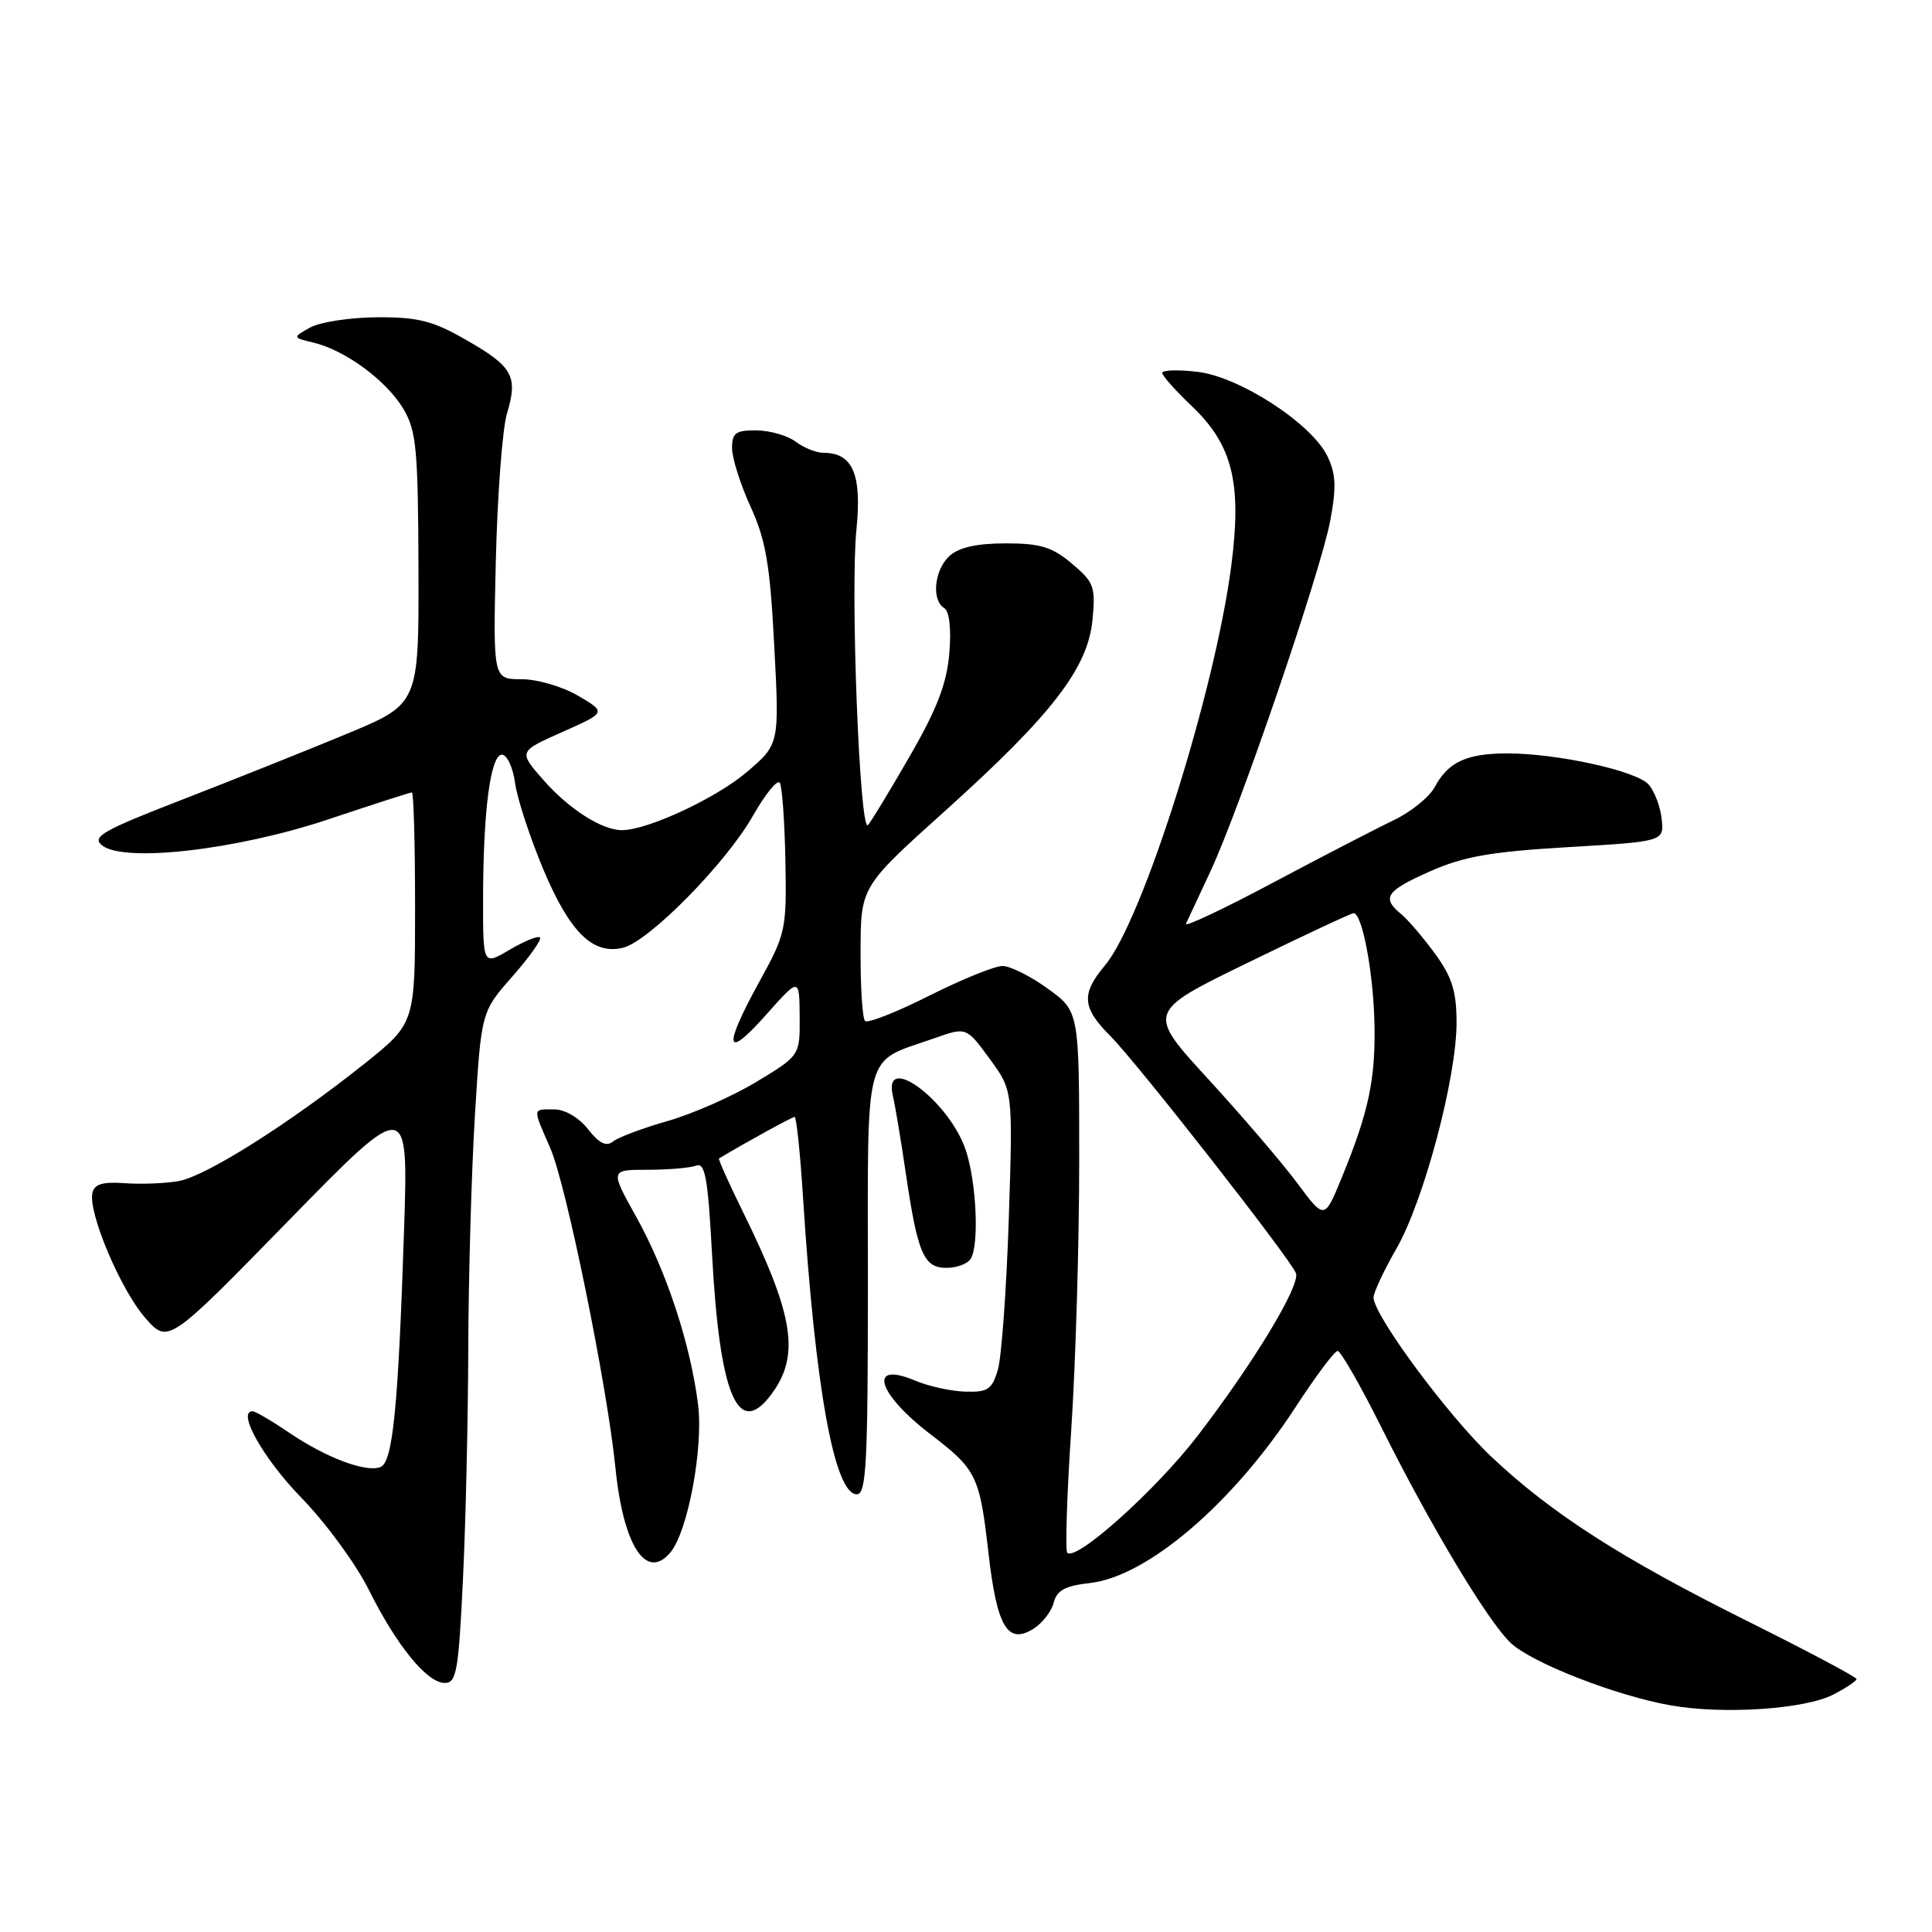 <?xml version="1.0" encoding="UTF-8" standalone="no"?>
<!DOCTYPE svg PUBLIC "-//W3C//DTD SVG 1.1//EN" "http://www.w3.org/Graphics/SVG/1.1/DTD/svg11.dtd" >
<svg xmlns="http://www.w3.org/2000/svg" xmlns:xlink="http://www.w3.org/1999/xlink" version="1.1" viewBox="0 0 256 256">
 <g >
 <path fill="currentColor"
d=" M 242.92 224.54 C 244.62 223.66 246.00 222.74 246.00 222.48 C 246.00 222.22 239.59 218.82 231.75 214.91 C 214.86 206.50 205.62 200.58 197.63 193.04 C 191.89 187.63 182.00 174.26 182.00 171.92 C 182.00 171.27 183.37 168.35 185.05 165.42 C 188.68 159.07 193.00 142.82 193.00 135.52 C 193.00 131.37 192.42 129.50 190.17 126.40 C 188.61 124.26 186.58 121.88 185.67 121.13 C 183.02 118.95 183.64 118.05 189.53 115.44 C 193.98 113.48 197.57 112.85 207.78 112.25 C 220.50 111.50 220.50 111.50 220.18 108.50 C 220.00 106.85 219.21 104.80 218.44 103.94 C 216.81 102.13 206.34 99.83 199.72 99.83 C 194.35 99.83 191.89 100.97 190.12 104.27 C 189.41 105.61 186.95 107.59 184.66 108.69 C 182.37 109.78 175.15 113.52 168.62 116.99 C 162.08 120.47 156.92 122.90 157.15 122.40 C 157.37 121.91 158.83 118.80 160.37 115.50 C 164.24 107.25 175.01 75.73 176.27 68.96 C 177.09 64.58 177.02 62.80 175.90 60.47 C 173.81 56.12 164.21 49.89 158.61 49.26 C 156.07 48.97 154.00 49.04 154.00 49.41 C 154.00 49.78 155.75 51.75 157.90 53.79 C 163.34 58.97 164.58 64.00 163.14 75.05 C 160.95 91.78 151.39 122.01 146.42 127.91 C 143.23 131.71 143.37 133.52 147.14 137.29 C 150.65 140.80 170.98 166.79 171.72 168.70 C 172.33 170.30 166.17 180.50 158.74 190.19 C 153.22 197.39 142.60 206.93 141.42 205.75 C 141.13 205.46 141.37 198.09 141.95 189.38 C 142.53 180.66 143.00 164.64 143.00 153.77 C 143.00 134.01 143.00 134.01 138.85 131.01 C 136.57 129.35 133.86 128.00 132.83 128.00 C 131.80 128.00 127.42 129.78 123.10 131.95 C 118.77 134.13 114.96 135.63 114.62 135.28 C 114.28 134.94 114.01 130.80 114.03 126.08 C 114.05 117.50 114.05 117.50 125.17 107.50 C 139.38 94.72 144.15 88.54 144.76 82.14 C 145.18 77.74 144.97 77.15 142.03 74.68 C 139.41 72.47 137.86 72.00 133.25 72.00 C 129.45 72.00 127.07 72.53 125.83 73.65 C 123.80 75.49 123.39 79.50 125.11 80.57 C 125.80 80.99 126.06 83.29 125.79 86.56 C 125.45 90.57 124.18 93.90 120.56 100.18 C 117.92 104.76 115.43 108.87 115.01 109.33 C 113.92 110.51 112.66 78.36 113.48 70.19 C 114.22 62.85 113.00 60.00 109.12 60.00 C 108.16 60.00 106.51 59.34 105.44 58.53 C 104.37 57.72 102.04 57.05 100.25 57.03 C 97.49 57.00 97.00 57.36 97.00 59.38 C 97.00 60.69 98.10 64.18 99.45 67.13 C 101.48 71.57 102.03 74.77 102.59 85.55 C 103.28 98.61 103.28 98.61 98.97 102.29 C 94.93 105.75 85.80 110.00 82.41 110.00 C 79.75 110.00 75.39 107.21 71.99 103.34 C 68.69 99.58 68.69 99.58 74.52 96.99 C 80.35 94.40 80.35 94.40 76.62 92.20 C 74.55 90.98 71.20 90.00 69.11 90.00 C 65.33 90.00 65.33 90.00 65.70 74.25 C 65.91 65.59 66.57 56.85 67.17 54.82 C 68.66 49.85 67.97 48.60 61.80 45.06 C 57.36 42.51 55.44 42.02 50.00 42.04 C 46.42 42.06 42.43 42.67 41.11 43.39 C 38.73 44.72 38.73 44.72 41.61 45.42 C 45.83 46.45 51.26 50.48 53.47 54.21 C 55.17 57.09 55.40 59.56 55.45 75.37 C 55.50 93.27 55.50 93.27 46.00 97.22 C 40.77 99.39 30.97 103.31 24.21 105.93 C 13.68 110.01 12.14 110.87 13.49 111.99 C 16.33 114.35 31.33 112.64 43.50 108.57 C 49.36 106.61 54.35 105.00 54.58 105.00 C 54.81 105.00 55.00 111.88 55.00 120.30 C 55.00 135.59 55.00 135.59 48.25 140.98 C 38.35 148.87 27.29 155.86 23.67 156.50 C 21.93 156.81 18.72 156.94 16.54 156.78 C 13.57 156.57 12.49 156.90 12.24 158.10 C 11.69 160.75 16.01 170.94 19.24 174.62 C 22.28 178.08 22.28 178.08 38.19 161.79 C 54.11 145.50 54.11 145.50 53.54 163.00 C 52.76 186.64 52.05 193.77 50.40 194.40 C 48.47 195.14 43.17 193.14 38.32 189.84 C 36.02 188.28 33.83 187.00 33.46 187.00 C 31.35 187.00 34.92 193.32 39.97 198.50 C 43.18 201.80 47.17 207.25 48.84 210.60 C 52.54 218.04 56.58 223.00 58.93 223.00 C 60.49 223.00 60.76 221.45 61.34 209.34 C 61.71 201.83 62.02 187.99 62.05 178.59 C 62.08 169.19 62.47 155.33 62.93 147.78 C 63.77 134.07 63.77 134.07 67.90 129.38 C 70.17 126.80 71.81 124.48 71.55 124.22 C 71.30 123.96 69.49 124.69 67.54 125.84 C 64.00 127.93 64.00 127.93 64.01 119.22 C 64.02 107.45 64.99 100.00 66.51 100.00 C 67.18 100.00 67.97 101.69 68.25 103.75 C 68.53 105.81 70.22 110.97 72.00 115.22 C 75.53 123.59 78.58 126.57 82.59 125.57 C 86.03 124.70 96.16 114.42 99.73 108.16 C 101.40 105.22 103.02 103.23 103.33 103.73 C 103.64 104.23 103.97 108.88 104.07 114.07 C 104.24 123.18 104.12 123.73 100.62 130.08 C 95.76 138.91 96.09 140.57 101.48 134.50 C 105.92 129.50 105.92 129.50 105.96 134.68 C 106.00 139.86 106.00 139.86 100.25 143.34 C 97.09 145.25 91.80 147.59 88.50 148.53 C 85.20 149.47 81.93 150.69 81.24 151.25 C 80.34 151.97 79.41 151.52 77.92 149.63 C 76.70 148.08 74.86 147.00 73.43 147.00 C 70.52 147.00 70.55 146.71 72.91 152.12 C 75.03 156.96 80.44 183.53 81.55 194.50 C 82.59 204.87 85.65 209.54 88.85 205.68 C 91.15 202.91 93.21 191.86 92.50 186.14 C 91.50 178.11 88.31 168.44 84.31 161.25 C 80.83 155.00 80.83 155.00 85.83 155.00 C 88.58 155.00 91.48 154.75 92.26 154.45 C 93.43 154.00 93.81 156.14 94.35 166.20 C 95.35 184.79 97.75 190.59 102.09 184.91 C 106.06 179.70 105.28 174.48 98.44 160.57 C 96.56 156.76 95.14 153.57 95.27 153.50 C 98.95 151.30 104.97 148.00 105.29 148.00 C 105.53 148.00 106.04 152.84 106.41 158.75 C 108.03 184.00 110.57 198.00 113.53 198.00 C 114.79 198.00 115.00 193.99 115.00 170.02 C 115.00 138.31 114.29 140.93 123.79 137.58 C 128.04 136.07 128.04 136.07 131.13 140.29 C 134.22 144.50 134.22 144.50 133.67 161.50 C 133.36 170.85 132.71 179.85 132.22 181.50 C 131.45 184.11 130.89 184.49 127.92 184.40 C 126.04 184.35 123.05 183.69 121.29 182.95 C 114.93 180.26 116.19 184.62 123.36 190.10 C 129.38 194.70 129.82 195.60 130.96 205.65 C 132.09 215.56 133.49 217.95 136.91 215.84 C 138.10 215.10 139.32 213.54 139.62 212.37 C 140.03 210.73 141.13 210.13 144.42 209.76 C 152.05 208.90 163.37 199.21 171.69 186.42 C 174.34 182.35 176.83 179.02 177.24 179.01 C 177.65 179.01 180.29 183.61 183.10 189.25 C 189.63 202.31 197.17 214.87 200.19 217.71 C 202.99 220.34 214.07 224.67 221.32 225.96 C 228.28 227.21 239.15 226.49 242.92 224.54 Z  M 128.63 166.79 C 129.76 164.96 129.39 156.72 127.99 152.46 C 125.82 145.89 116.89 139.23 118.32 145.25 C 118.61 146.49 119.38 151.07 120.02 155.44 C 121.60 166.15 122.40 168.00 125.42 168.00 C 126.77 168.00 128.22 167.46 128.63 166.79 Z  M 171.90 156.78 C 169.92 154.11 164.62 147.92 160.12 143.01 C 151.94 134.09 151.94 134.09 165.37 127.55 C 172.75 123.95 179.05 121.00 179.36 121.00 C 180.49 121.00 181.97 128.77 182.12 135.55 C 182.29 142.99 181.37 147.31 177.77 156.09 C 175.50 161.62 175.50 161.62 171.90 156.78 Z "/>
</g>
</svg>
